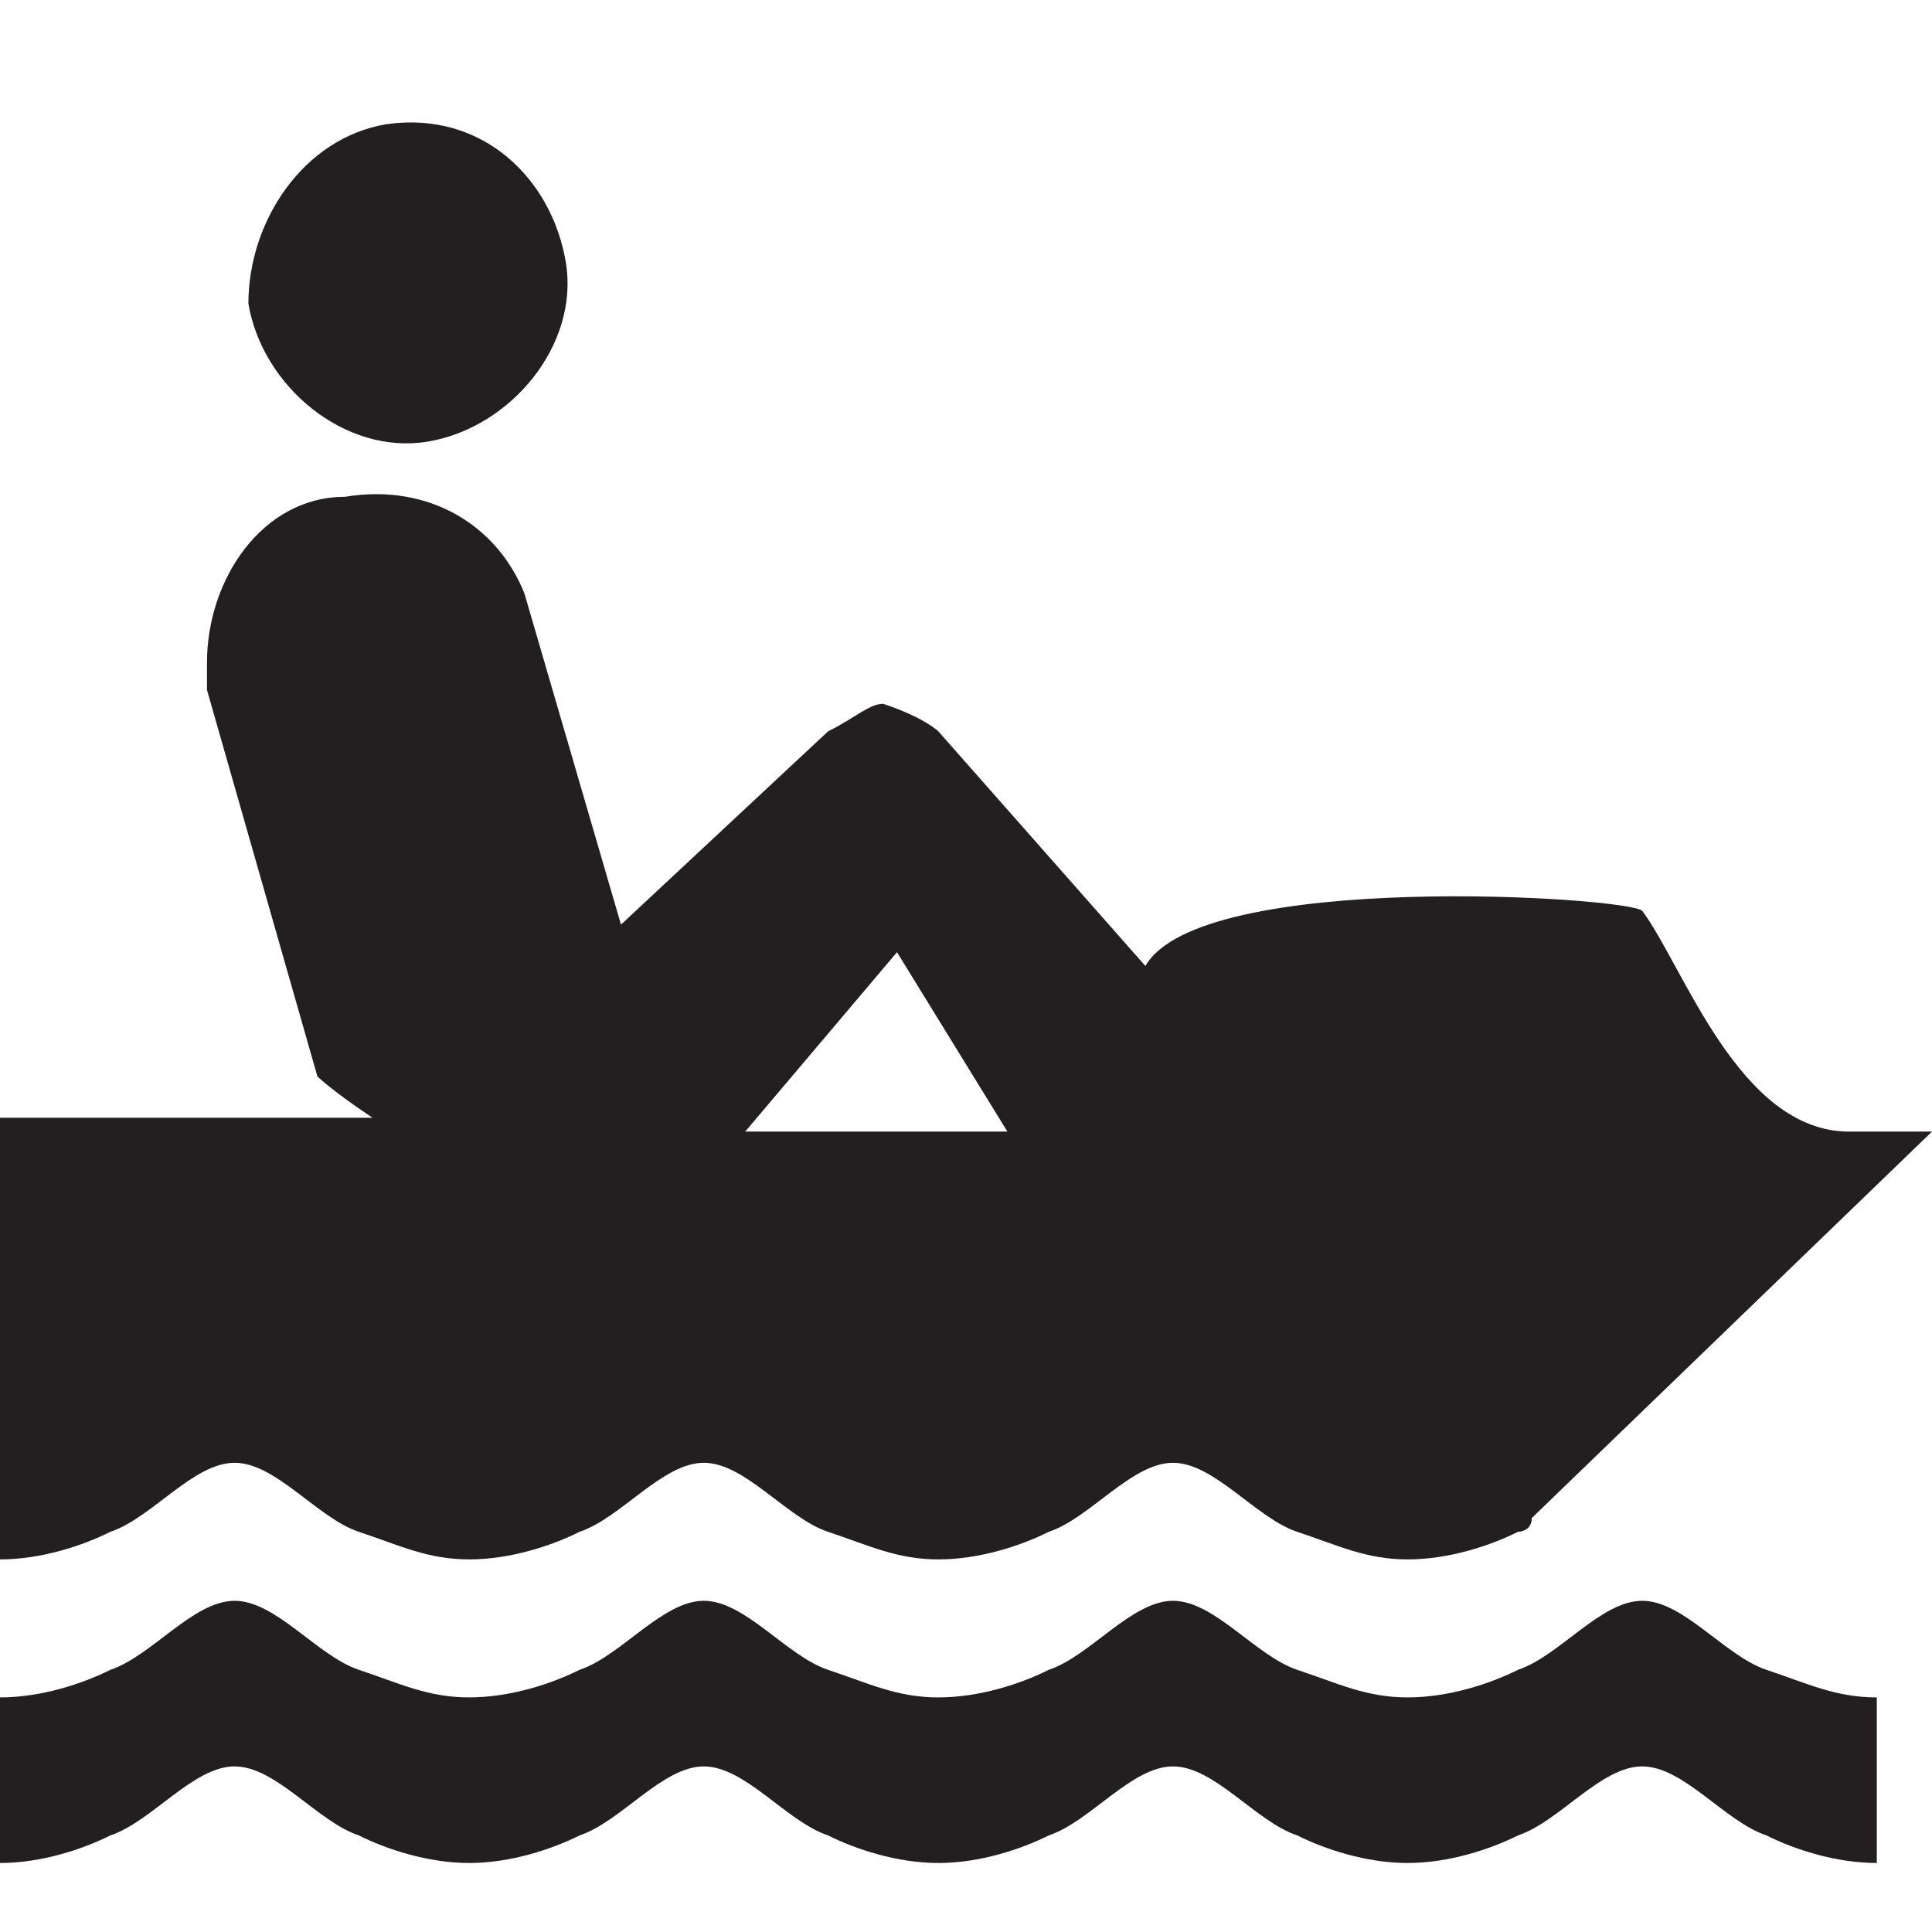 <?xml version="1.0" encoding="utf-8"?>
<!-- Generator: Adobe Illustrator 25.4.1, SVG Export Plug-In . SVG Version: 6.00 Build 0)  -->
<svg version="1.1" id="Layer_1" xmlns="http://www.w3.org/2000/svg" xmlns:xlink="http://www.w3.org/1999/xlink" x="0px" y="0px"
	 width="14px" height="14px" viewBox="0 0 14 14" enable-background="new 0 0 14 14" xml:space="preserve">
<path fill="#231F20" d="M3.1,3.2c0.6-0.1,1.1-0.7,1-1.3s-0.6-1.1-1.3-1c-0.6,0.1-1,0.7-1,1.3C1.9,2.8,2.5,3.3,3.1,3.2z"/>
<path fill="#231F20" d="M13.6,13.5c-0.3,0-0.6-0.1-0.8-0.2c-0.3-0.1-0.6-0.5-0.9-0.5c-0.3,0-0.6,0.4-0.9,0.5
	c-0.2,0.1-0.5,0.2-0.8,0.2s-0.6-0.1-0.8-0.2c-0.3-0.1-0.6-0.5-0.9-0.5c-0.3,0-0.6,0.4-0.9,0.5c-0.2,0.1-0.5,0.2-0.8,0.2
	S6.2,13.4,6,13.3c-0.3-0.1-0.6-0.5-0.9-0.5s-0.6,0.4-0.9,0.5c-0.2,0.1-0.5,0.2-0.8,0.2s-0.6-0.1-0.8-0.2c-0.3-0.1-0.6-0.5-0.9-0.5
	s-0.6,0.4-0.9,0.5c-0.2,0.1-0.5,0.2-0.8,0.2v-1.2c0.3,0,0.6-0.1,0.8-0.2c0.3-0.1,0.6-0.5,0.9-0.5s0.6,0.4,0.9,0.5s0.5,0.2,0.8,0.2
	s0.6-0.1,0.8-0.2c0.3-0.1,0.6-0.5,0.9-0.5S5.7,12,6,12.1s0.5,0.2,0.8,0.2s0.6-0.1,0.8-0.2c0.3-0.1,0.6-0.5,0.9-0.5s0.6,0.4,0.9,0.5
	c0.3,0.1,0.5,0.2,0.8,0.2s0.6-0.1,0.8-0.2c0.3-0.1,0.6-0.5,0.9-0.5c0.3,0,0.6,0.4,0.9,0.5c0.3,0.1,0.5,0.2,0.8,0.2
	C13.6,12.3,13.6,13.5,13.6,13.5z"/>
<path fill="#231F20" d="M1.7,10.6c0.3,0,0.6,0.4,0.9,0.5s0.5,0.2,0.8,0.2s0.6-0.1,0.8-0.2c0.3-0.1,0.6-0.5,0.9-0.5S5.7,11,6,11.1
	s0.5,0.2,0.8,0.2s0.6-0.1,0.8-0.2c0.3-0.1,0.6-0.5,0.9-0.5s0.6,0.4,0.9,0.5c0.3,0.1,0.5,0.2,0.8,0.2s0.6-0.1,0.8-0.2
	c0,0,0.1,0,0.1-0.1L14,8.2h-0.6c-0.8,0-1.2-1.2-1.5-1.6C11.8,6.5,8.7,6.3,8.3,7L6.8,5.3c0,0-0.1-0.1-0.4-0.2C6.3,5.1,6.2,5.2,6,5.3
	L4.5,6.7L3.8,4.3C3.6,3.8,3.1,3.5,2.5,3.6c-0.6,0-1,0.6-1,1.2c0,0.1,0,0.1,0,0.2l0.8,2.8c0,0,0.1,0.1,0.4,0.3H0v3.2
	c0.3,0,0.6-0.1,0.8-0.2C1.1,11,1.4,10.6,1.7,10.6z M6.5,6.9l0.8,1.3H5.4L6.5,6.9z"/>
</svg>
